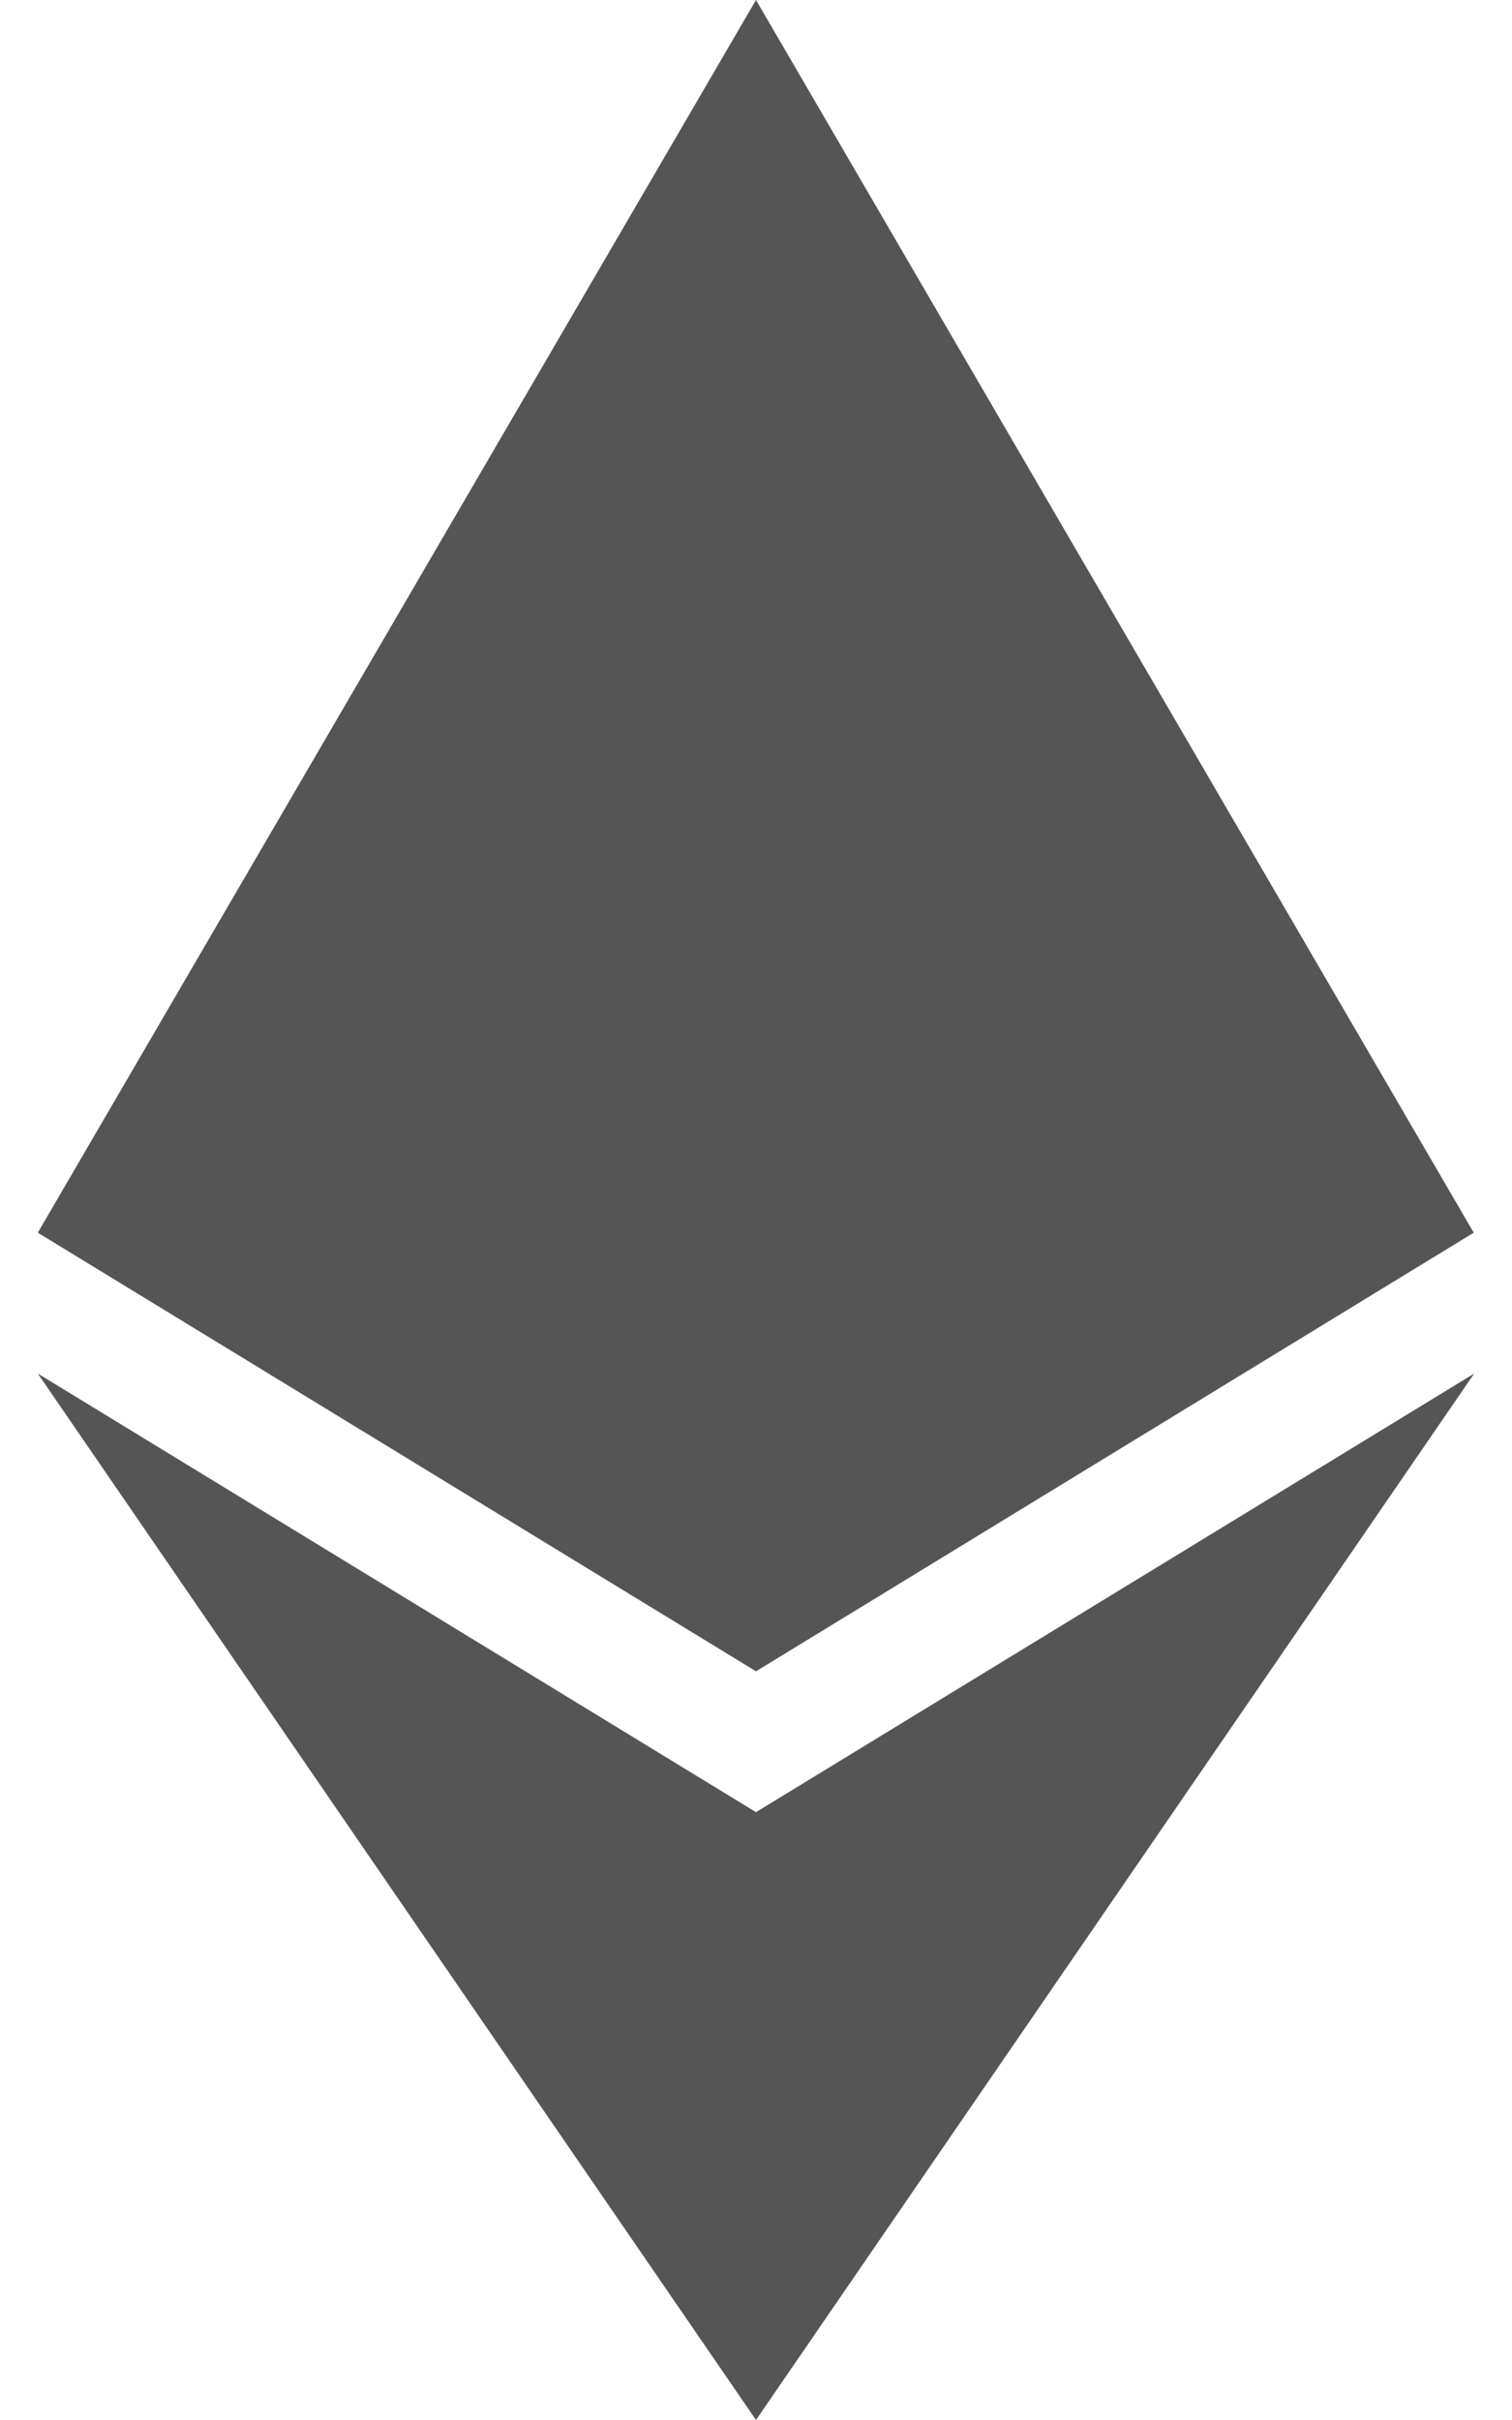 <svg aria-hidden="true" focusable="false" data-prefix="fab" data-icon="ethereum" class="svg-inline--fa fa-ethereum fa-w-10" role="img" xmlns="http://www.w3.org/2000/svg" viewBox="0 0 320 512"><path fill="#555" d="M311.9 260.8L160 353.6 8 260.8 160 0l151.9 260.8zM160 383.4L8 290.6 160 512l152-221.4-152 92.8z"></path></svg>
